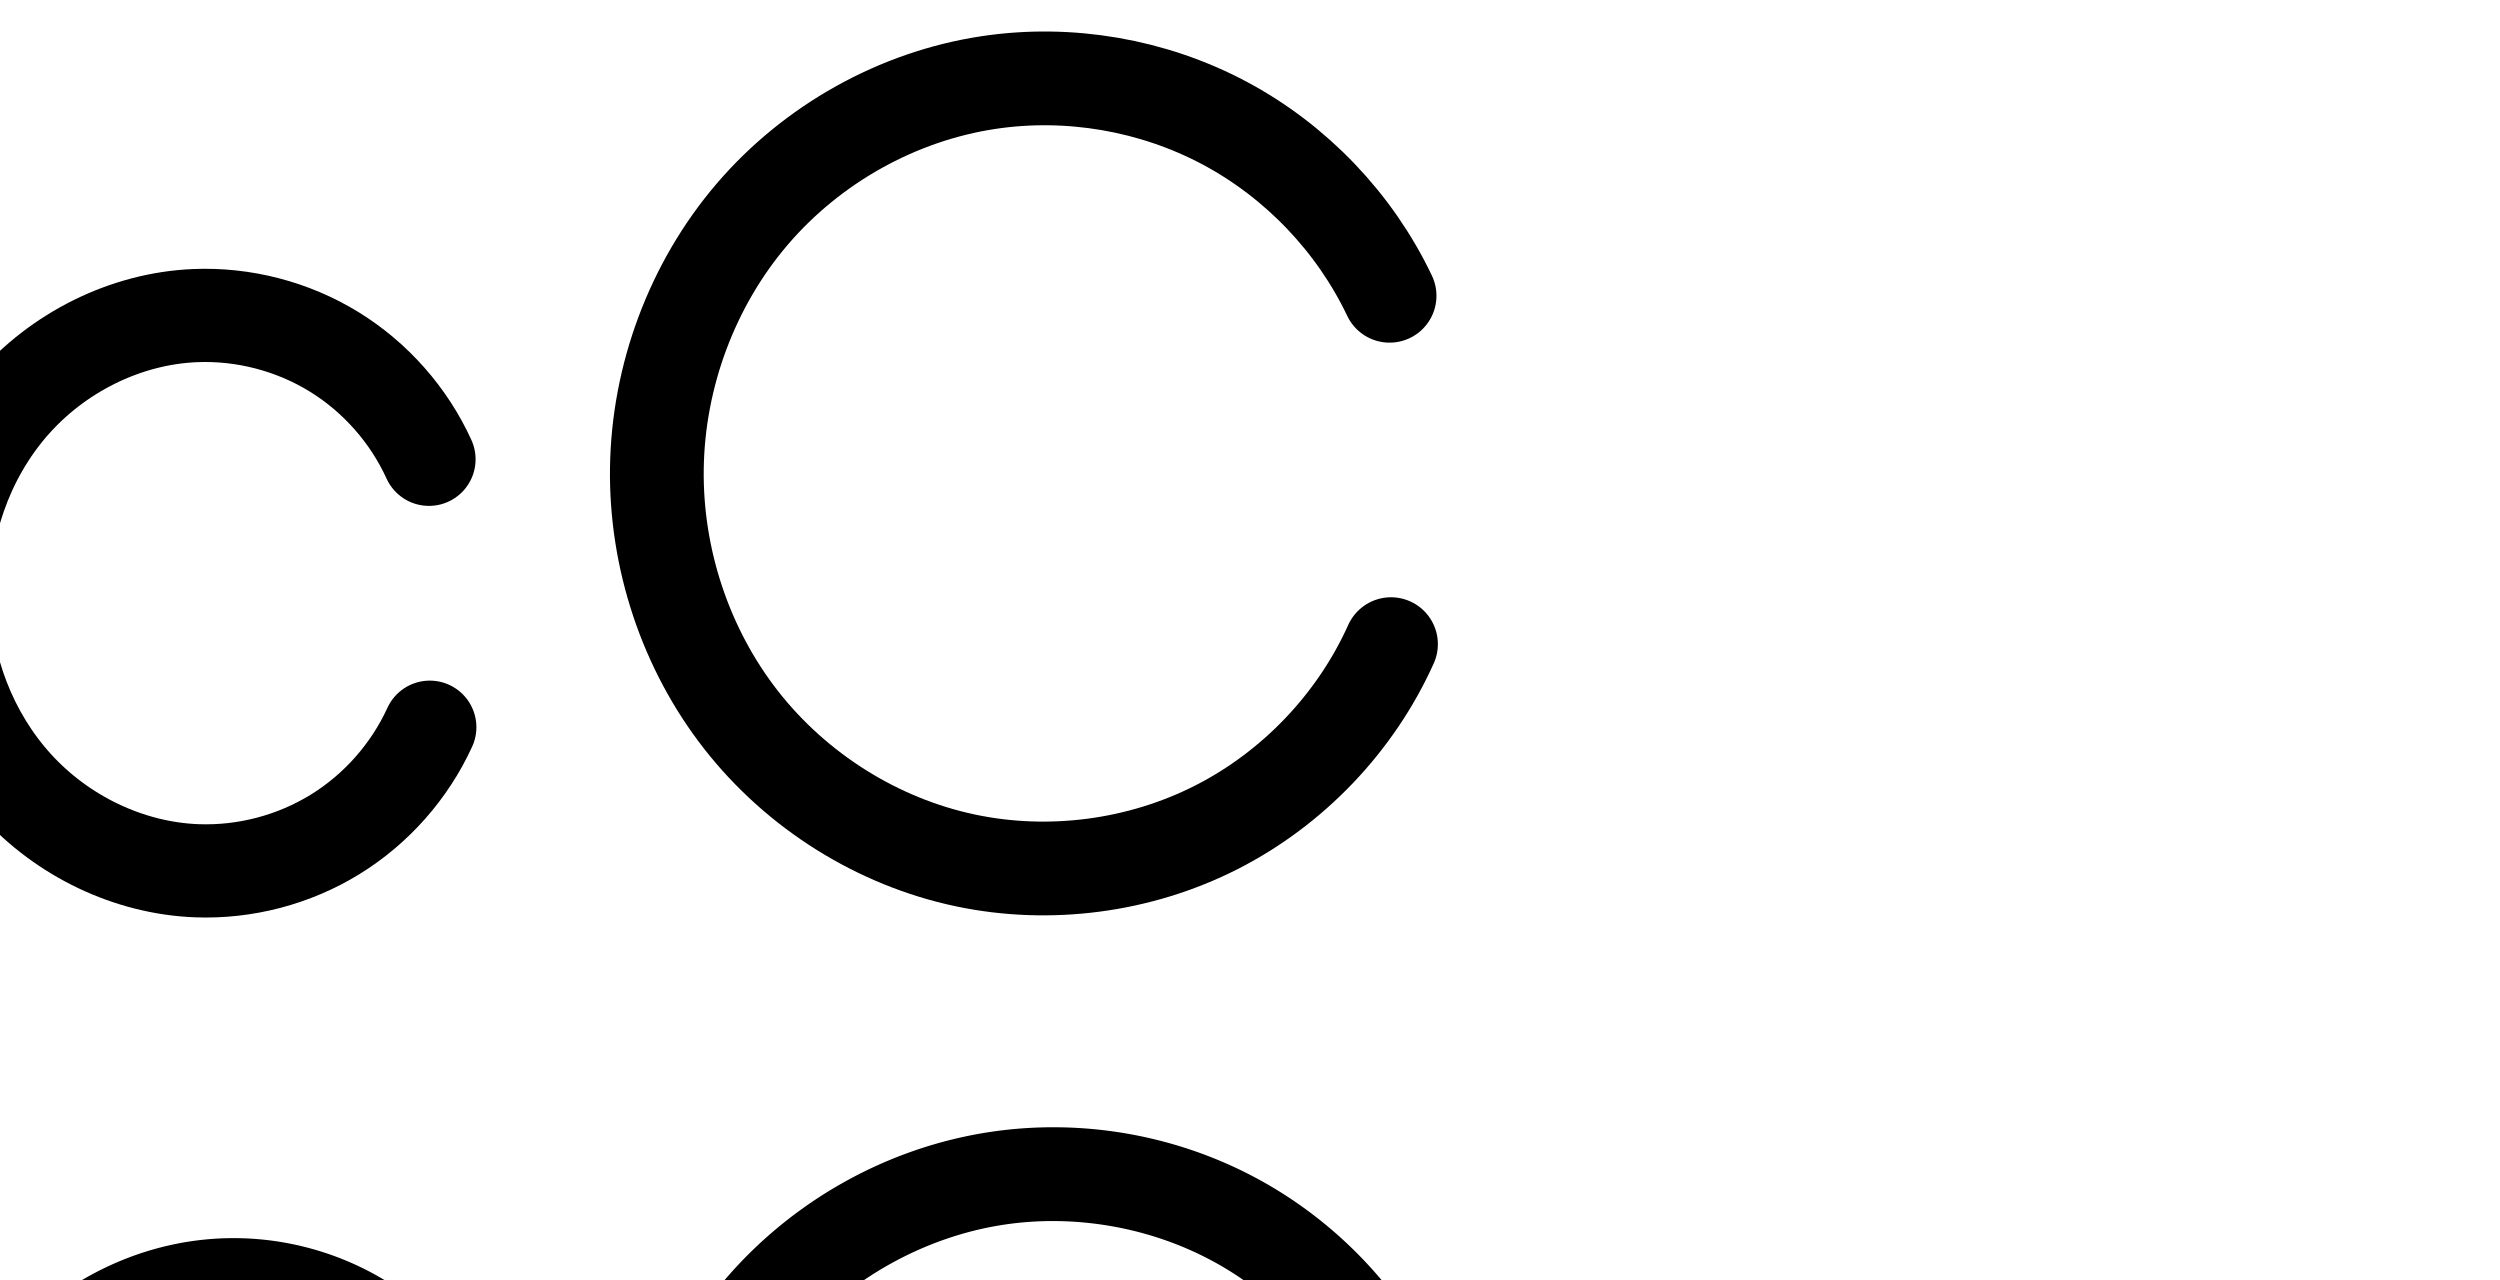 <?xml version="1.0" encoding="UTF-8" standalone="no"?>
<svg
   xmlns:dc="http://purl.org/dc/elements/1.1/"
   xmlns:cc="http://creativecommons.org/ns#"
   xmlns:rdf="http://www.w3.org/1999/02/22-rdf-syntax-ns#"
   xmlns:svg="http://www.w3.org/2000/svg"
   xmlns="http://www.w3.org/2000/svg"
   xmlns:sodipodi="http://sodipodi.sourceforge.net/DTD/sodipodi-0.dtd"
   xmlns:inkscape="http://www.inkscape.org/namespaces/inkscape"
   version="1.1"
   id="svg2992"
   height="2048"
   width="4000"
   inkscape:version="0.91 r13725"
   sodipodi:docname="c.svg">
  <sodipodi:namedview
     pagecolor="#ffffff"
     bordercolor="#666666"
     borderopacity="1"
     objecttolerance="10"
     gridtolerance="10"
     guidetolerance="10"
     inkscape:pageopacity="0"
     inkscape:pageshadow="2"
     inkscape:window-width="1600"
     inkscape:window-height="844"
     id="namedview33"
     showgrid="true"
     showguides="true"
     inkscape:guide-bbox="true"
     inkscape:snap-grids="false"
     inkscape:zoom="0.5"
     inkscape:cx="372.44693"
     inkscape:cy="-395.07113"
     inkscape:window-x="0"
     inkscape:window-y="0"
     inkscape:window-maximized="1"
     inkscape:current-layer="layer1-6">
    <inkscape:grid
       type="xygrid"
       id="grid4162" />
    <sodipodi:guide
       orientation="0,1"
       position="400,600"
       id="guide4164"
       inkscape:label=""
       inkscape:color="rgb(0,0,255)" />
    <sodipodi:guide
       orientation="0,1"
       position="-880,1600"
       id="guide4166" />
  </sodipodi:namedview>
  <defs
     id="defs5498">
    <inkscape:path-effect
       effect="spiro"
       id="path-effect4277-7-2-4"
       is_visible="true" />
    <inkscape:path-effect
       effect="spiro"
       id="path-effect4277-7-2-4-5"
       is_visible="true" />
    <inkscape:path-effect
       effect="spiro"
       id="path-effect4277-7-2-4-6"
       is_visible="true" />
    <inkscape:path-effect
       effect="spiro"
       id="path-effect4277-7-2-4-6-6"
       is_visible="true" />
    <inkscape:path-effect
       effect="spiro"
       id="path-effect4277-7-2-4-6-8"
       is_visible="true" />
    <inkscape:path-effect
       effect="spiro"
       id="path-effect4277-7-2-4-60"
       is_visible="true" />
  </defs>
  <g
     transform="translate(5944.954,1347.694)"
     id="layer1">
    <g
       id="layer1-6"
       transform="translate(-14814.53,16.043)">
      <path
         style="fill:none;fill-rule:evenodd;stroke:#000000;stroke-width:149.137;stroke-linecap:round;stroke-linejoin:round;stroke-miterlimit:4;stroke-dasharray:none;stroke-opacity:1"
         d="m 9555.939,-628.88 c -32.173,-70.69 -85.827,-131.432 -152.005,-172.086 -66.178,-40.654 -144.612,-61.056 -222.212,-57.801 -111.881,4.693 -219.996,59.268 -293.315,143.906 -73.319,84.638 -111.763,197.73 -109.322,309.682 2.378,109.07 43.484,217.546 116.912,298.232 73.428,80.685 179.094,132.156 288.107,136.406 77.39,3.017 155.542,-17.468 221.502,-58.06 65.96,-40.592 119.464,-101.128 151.645,-171.574"
         id="path4275-3-0-8"
         inkscape:path-effect="#path-effect4277-7-2-4"
         inkscape:original-d="m 9555.9385,-628.8803 c 0,0 -229.3985,-251.32703 -374.216,-229.88756 -199.9917,29.60772 -405.0813,251.43217 -402.6373,453.58884 2.3939,198.01776 208.7759,408.0833427 405.0197,434.637698 144.7292,19.583761 373.1472,-229.634228 373.1472,-229.634228"
         inkscape:connector-curvature="0"
         sodipodi:nodetypes="caaac" />
      <path
         style="fill:none;fill-rule:evenodd;stroke:#000000;stroke-width:150;stroke-linecap:round;stroke-linejoin:round;stroke-miterlimit:4;stroke-dasharray:none;stroke-opacity:1"
         d="m 11092.905,-890.492 c -55.699,-117.088 -149.793,-215.524 -264.252,-276.444 -114.459,-60.92 -248.663,-83.994 -376.896,-64.802 -146.044,21.858 -282.943,98.666 -378.86,210.945 -95.917,112.278 -150.317,258.934 -152.337,406.59 -1.972,144.159 45.91,288.767 134.712,402.344 88.802,113.577 218.102,195.12 359.175,224.854 134.622,28.374 278.751,9.337 401.389,-53.016 122.638,-62.353 222.94,-167.593 279.331,-293.084"
         id="path4275-3-0-8-2"
         inkscape:path-effect="#path-effect4277-7-2-4-6"
         inkscape:original-d="m 11092.905,-890.49173 c 0,0 -403.207,-385.93527 -641.148,-341.24577 -266.856,50.1202 -525.3139,346.07594 -531.1972,617.53452 -5.7659,266.04158 234.0062,569.985912 493.8872,627.198341 248.598,54.72848 680.72,-346.100181 680.72,-346.100181"
         inkscape:connector-curvature="0"
         sodipodi:nodetypes="caaac" />
      <path
         style="color:#000000;font-style:normal;font-variant:normal;font-weight:normal;font-stretch:normal;font-size:medium;line-height:normal;font-family:sans-serif;text-indent:0;text-align:start;text-decoration:none;text-decoration-line:none;text-decoration-style:solid;text-decoration-color:#000000;letter-spacing:normal;word-spacing:normal;text-transform:none;direction:ltr;block-progression:tb;writing-mode:lr-tb;baseline-shift:baseline;text-anchor:start;white-space:normal;clip-rule:nonzero;display:inline;overflow:visible;visibility:visible;opacity:1;isolation:auto;mix-blend-mode:normal;color-interpolation:sRGB;color-interpolation-filters:linearRGB;solid-color:#000000;solid-opacity:1;fill:#000000;fill-opacity:1;fill-rule:evenodd;stroke:none;stroke-width:150;stroke-linecap:round;stroke-linejoin:round;stroke-miterlimit:4;stroke-dasharray:none;stroke-dashoffset:0;stroke-opacity:1;color-rendering:auto;image-rendering:auto;shape-rendering:auto;text-rendering:auto;enable-background:accumulate"
         d="m 10563.213,439.92 c -36.375,-0.445 -72.831,2.003 -108.959,7.41 -164.696,24.649 -316.946,110.171 -424.783,236.402 -107.771,126.153 -168.042,288.886 -170.305,454.279 -2.209,161.447 50.85,321.96 150.621,449.566 99.832,127.685 243.691,218.511 402.791,252.045 151.817,31.998 312.546,10.771 450.848,-59.547 138.303,-70.317 250.156,-187.679 313.75,-329.199 a 75.007,75.007 0 1 0 -136.821,-61.483 c -49.188,109.463 -137.937,202.582 -244.912,256.971 -106.973,54.389 -234.502,71.233 -351.929,46.483 -123.046,-25.934 -237.787,-98.192 -315.559,-197.662 -77.833,-99.548 -120.538,-228.251 -118.803,-355.121 1.778,-129.919 50.306,-260.497 134.369,-358.9 a 75.007,75.007 0 0 0 0,-0.002 c 83.998,-98.325 205.543,-166.418 332.936,-185.484 111.954,-16.756 230.628,3.648 330.557,56.834 99.928,53.186 183.135,140.231 231.763,242.455 a 75.007,75.007 0 1 0 135.453,-64.436 c -62.769,-131.952 -167.75,-241.778 -296.74,-310.432 -96.742,-51.49 -205.152,-78.845 -314.277,-80.18 z"
         id="path4275-3-0-8-2-6"
         inkscape:connector-curvature="0" />
      <path
         style="color:#000000;font-style:normal;font-variant:normal;font-weight:normal;font-stretch:normal;font-size:medium;line-height:normal;font-family:sans-serif;text-indent:0;text-align:start;text-decoration:none;text-decoration-line:none;text-decoration-style:solid;text-decoration-color:#000000;letter-spacing:normal;word-spacing:normal;text-transform:none;direction:ltr;block-progression:tb;writing-mode:lr-tb;baseline-shift:baseline;text-anchor:start;white-space:normal;clip-rule:nonzero;display:inline;overflow:visible;visibility:visible;opacity:1;isolation:auto;mix-blend-mode:normal;color-interpolation:sRGB;color-interpolation-filters:linearRGB;solid-color:#000000;solid-opacity:1;fill:#000000;fill-opacity:1;fill-rule:evenodd;stroke:none;stroke-width:149.137;stroke-linecap:round;stroke-linejoin:round;stroke-miterlimit:4;stroke-dasharray:none;stroke-dashoffset:0;stroke-opacity:1;color-rendering:auto;image-rendering:auto;shape-rendering:auto;text-rendering:auto;enable-background:accumulate"
         d="m 9241.221,617.268 c -5.791,0.025 -11.587,0.159 -17.383,0.402 -134.057,5.623 -259.867,69.516 -346.553,169.584 -86.397,99.735 -130.347,230.027 -127.51,360.133 2.763,126.714 49.815,251.749 136.312,346.795 86.772,95.347 209.794,155.639 340.352,160.729 92.472,3.605 184.675,-20.563 263.488,-69.064 78.814,-48.502 141.939,-119.923 180.391,-204.098 a 74.576,74.576 0 1 0 -135.652,-61.967 c -25.91,56.719 -69.794,106.369 -122.9,139.051 -53.106,32.681 -117.207,49.484 -179.516,47.055 -87.469,-3.41 -175.778,-46.06 -235.863,-112.084 -60.36,-66.325 -95.518,-158.242 -97.512,-249.668 -2.045,-93.8 30.891,-189.69 91.133,-259.232 59.953,-69.208 150.375,-114.464 240.08,-118.227 62.461,-2.62 126.787,14.112 180.055,46.836 53.268,32.723 97.269,82.537 123.166,139.438 a 74.576,74.576 0 1 0 135.74,-61.779 C 9630.599,806.689 9567.293,735.022 9488.205,686.438 9414.06,640.889 9328.091,616.885 9241.221,617.268 Z"
         id="path4275-3-0-8-4"
         inkscape:connector-curvature="0" />
    </g>
  </g>
</svg>
